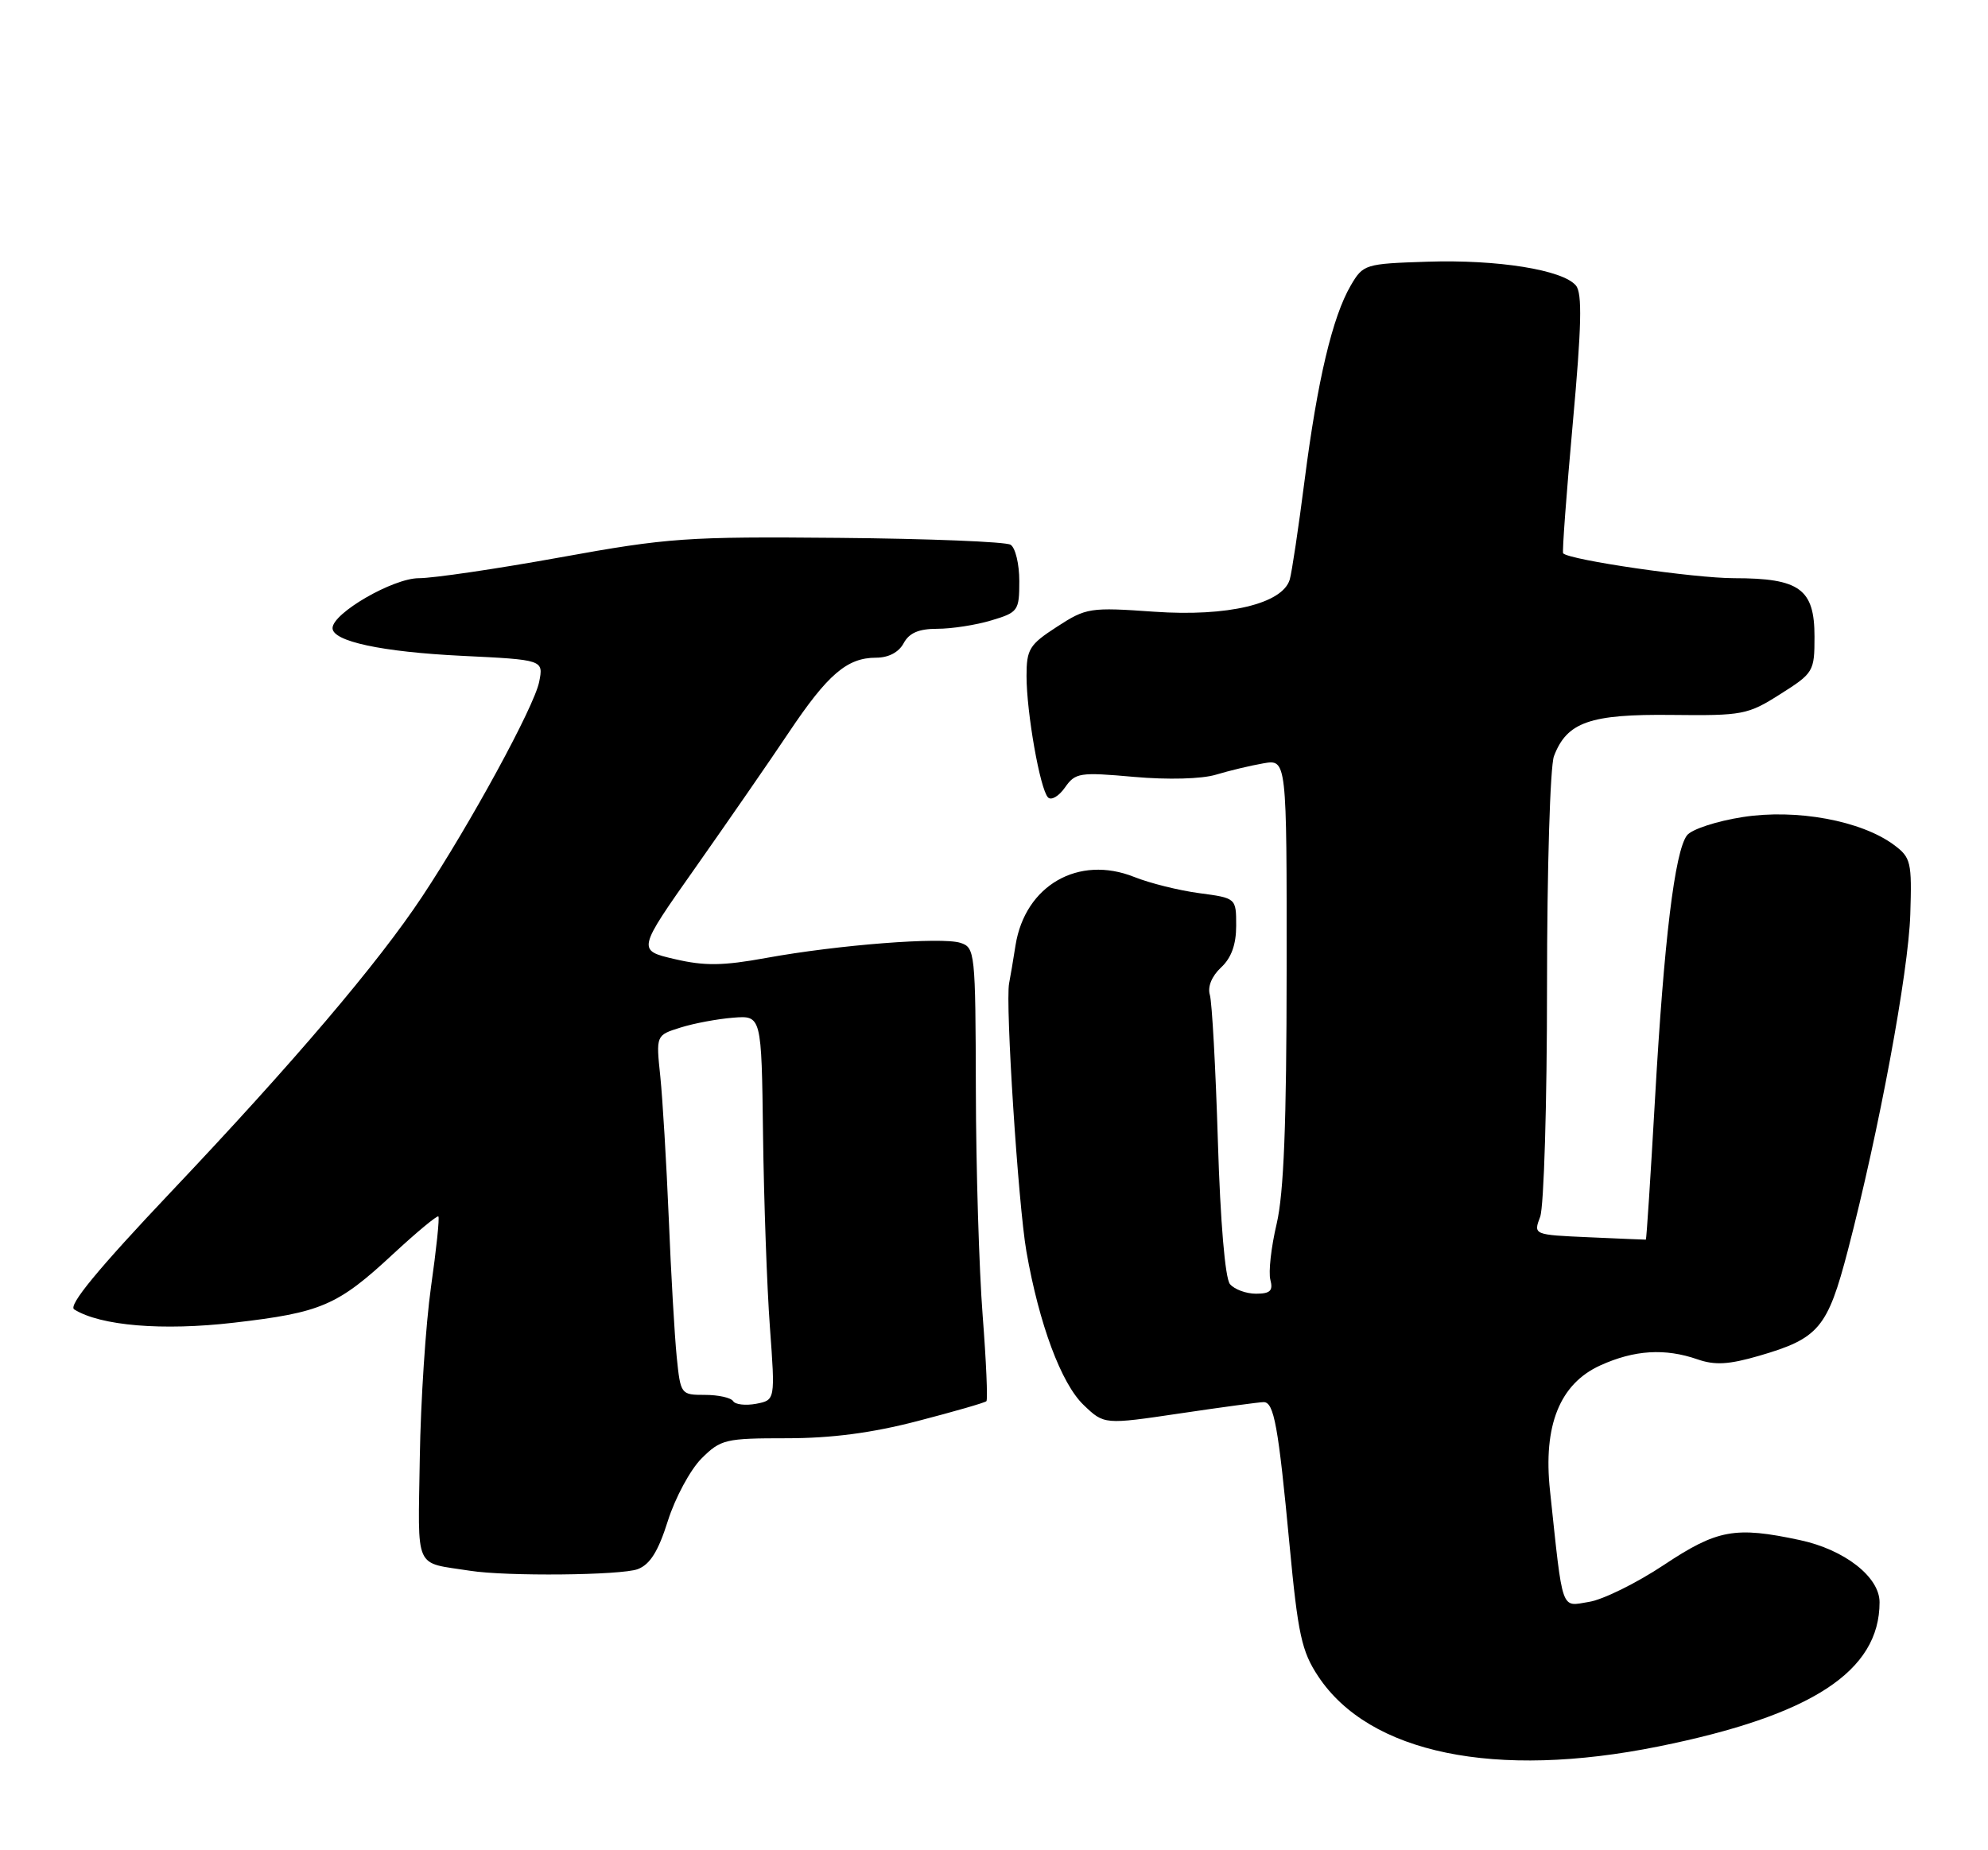 <?xml version="1.0" encoding="UTF-8" standalone="no"?>
<!DOCTYPE svg PUBLIC "-//W3C//DTD SVG 1.1//EN" "http://www.w3.org/Graphics/SVG/1.1/DTD/svg11.dtd" >
<svg xmlns="http://www.w3.org/2000/svg" xmlns:xlink="http://www.w3.org/1999/xlink" version="1.1" viewBox="0 0 275 256">
 <g >
 <path fill="currentColor"
d=" M 229.44 241.64 C 250.63 237.36 260.00 231.24 260.00 221.69 C 260.00 218.19 255.16 214.41 248.98 213.09 C 240.01 211.17 237.55 211.62 230.15 216.54 C 226.40 219.03 221.75 221.33 219.81 221.64 C 215.87 222.28 216.23 223.33 214.41 206.24 C 213.45 197.23 215.76 191.47 221.37 188.92 C 226.08 186.78 230.32 186.52 234.81 188.08 C 237.22 188.92 239.14 188.81 243.34 187.59 C 251.60 185.19 252.81 183.75 255.62 172.98 C 259.92 156.48 264.00 134.53 264.25 126.51 C 264.48 119.28 264.34 118.65 262.00 116.91 C 257.47 113.54 248.49 111.89 241.07 113.05 C 237.46 113.61 233.99 114.75 233.36 115.58 C 231.67 117.81 230.18 130.10 228.94 152.00 C 228.33 162.72 227.76 171.51 227.67 171.52 C 227.58 171.53 224.04 171.38 219.80 171.19 C 212.11 170.85 212.11 170.85 213.05 168.36 C 213.57 166.99 214.00 152.65 214.00 136.50 C 214.00 120.26 214.43 106.01 214.96 104.62 C 216.75 99.91 219.94 98.79 231.25 98.92 C 241.07 99.03 241.77 98.90 246.27 96.04 C 250.87 93.13 251.00 92.91 251.00 88.08 C 251.00 81.49 248.95 80.00 239.89 80.00 C 234.37 80.00 217.18 77.50 216.23 76.56 C 216.08 76.41 216.68 68.33 217.56 58.60 C 218.78 45.14 218.89 40.57 218.00 39.51 C 216.21 37.34 207.17 35.89 197.45 36.21 C 188.80 36.49 188.57 36.57 186.85 39.50 C 184.32 43.84 182.24 52.62 180.47 66.42 C 179.62 73.06 178.69 79.26 178.41 80.19 C 177.40 83.55 169.81 85.35 159.68 84.64 C 150.76 84.01 150.26 84.09 146.21 86.72 C 142.39 89.19 142.00 89.83 142.00 93.54 C 142.00 98.58 143.87 109.20 144.97 110.33 C 145.41 110.79 146.46 110.18 147.31 108.97 C 148.75 106.91 149.33 106.82 156.86 107.49 C 161.58 107.91 166.23 107.78 168.19 107.19 C 170.01 106.64 172.96 105.93 174.75 105.62 C 178.00 105.05 178.00 105.05 177.98 134.28 C 177.97 155.48 177.59 165.10 176.60 169.33 C 175.84 172.53 175.45 176.02 175.73 177.08 C 176.13 178.59 175.71 179.00 173.74 179.00 C 172.37 179.00 170.75 178.40 170.14 177.67 C 169.47 176.87 168.81 169.05 168.47 157.92 C 168.16 147.79 167.66 138.67 167.36 137.66 C 167.02 136.54 167.62 135.07 168.90 133.87 C 170.33 132.55 171.00 130.69 171.00 128.09 C 171.00 124.26 171.00 124.26 165.90 123.58 C 163.10 123.21 159.05 122.20 156.90 121.34 C 149.19 118.26 141.81 122.50 140.48 130.78 C 140.16 132.83 139.76 135.20 139.59 136.05 C 139.05 138.84 140.85 166.63 141.98 173.14 C 143.75 183.24 146.80 191.43 149.90 194.40 C 152.74 197.12 152.74 197.12 163.25 195.56 C 169.03 194.70 174.23 194.00 174.80 194.00 C 176.23 194.00 176.83 197.27 178.38 213.74 C 179.55 226.15 180.06 228.49 182.34 231.93 C 189.41 242.62 206.83 246.21 229.44 241.64 Z  M 88.22 217.11 C 89.93 216.46 91.06 214.64 92.39 210.42 C 93.40 207.23 95.49 203.36 97.03 201.81 C 99.70 199.15 100.32 199.00 108.81 199.00 C 115.02 199.00 120.60 198.27 126.93 196.62 C 131.97 195.31 136.25 194.08 136.45 193.87 C 136.65 193.67 136.42 188.32 135.93 182.00 C 135.44 175.68 135.01 161.64 134.99 150.81 C 134.94 131.71 134.88 131.10 132.84 130.45 C 130.23 129.62 115.96 130.73 106.00 132.54 C 99.98 133.64 97.47 133.67 93.32 132.70 C 88.13 131.49 88.13 131.49 96.23 120.00 C 100.68 113.67 106.49 105.28 109.12 101.34 C 114.50 93.30 117.18 91.00 121.19 91.00 C 122.91 91.00 124.33 90.25 125.00 89.00 C 125.77 87.57 127.09 87.00 129.67 87.00 C 131.65 87.00 135.01 86.48 137.13 85.84 C 140.84 84.73 141.00 84.51 141.00 80.40 C 141.00 78.05 140.46 75.78 139.79 75.37 C 139.13 74.96 128.44 74.53 116.04 74.42 C 95.02 74.23 92.42 74.41 77.54 77.11 C 68.76 78.70 59.94 80.00 57.94 80.00 C 54.37 80.00 46.00 84.84 46.00 86.91 C 46.00 88.74 52.82 90.20 63.85 90.74 C 75.19 91.29 75.19 91.29 74.58 94.36 C 73.89 97.79 65.05 114.02 58.40 124.05 C 52.28 133.29 40.61 147.01 23.63 164.94 C 13.56 175.58 9.40 180.63 10.26 181.17 C 13.88 183.44 22.48 184.16 32.36 183.01 C 44.45 181.61 46.70 180.65 54.41 173.48 C 57.67 170.46 60.47 168.14 60.64 168.31 C 60.82 168.48 60.36 172.87 59.62 178.06 C 58.89 183.25 58.19 193.90 58.07 201.71 C 57.83 217.55 57.19 216.10 65.00 217.33 C 70.05 218.13 85.94 217.97 88.22 217.11 Z  M 101.42 193.87 C 101.12 193.39 99.37 193.00 97.51 193.00 C 94.18 193.00 94.14 192.94 93.61 187.75 C 93.32 184.86 92.82 176.23 92.51 168.57 C 92.19 160.90 91.66 152.07 91.34 148.94 C 90.74 143.24 90.74 143.24 94.12 142.18 C 95.98 141.59 99.26 140.98 101.42 140.81 C 105.34 140.50 105.34 140.50 105.55 157.00 C 105.67 166.07 106.09 178.05 106.50 183.61 C 107.24 193.72 107.24 193.72 104.60 194.23 C 103.14 194.50 101.71 194.34 101.42 193.87 Z "/>
</g>
</svg>